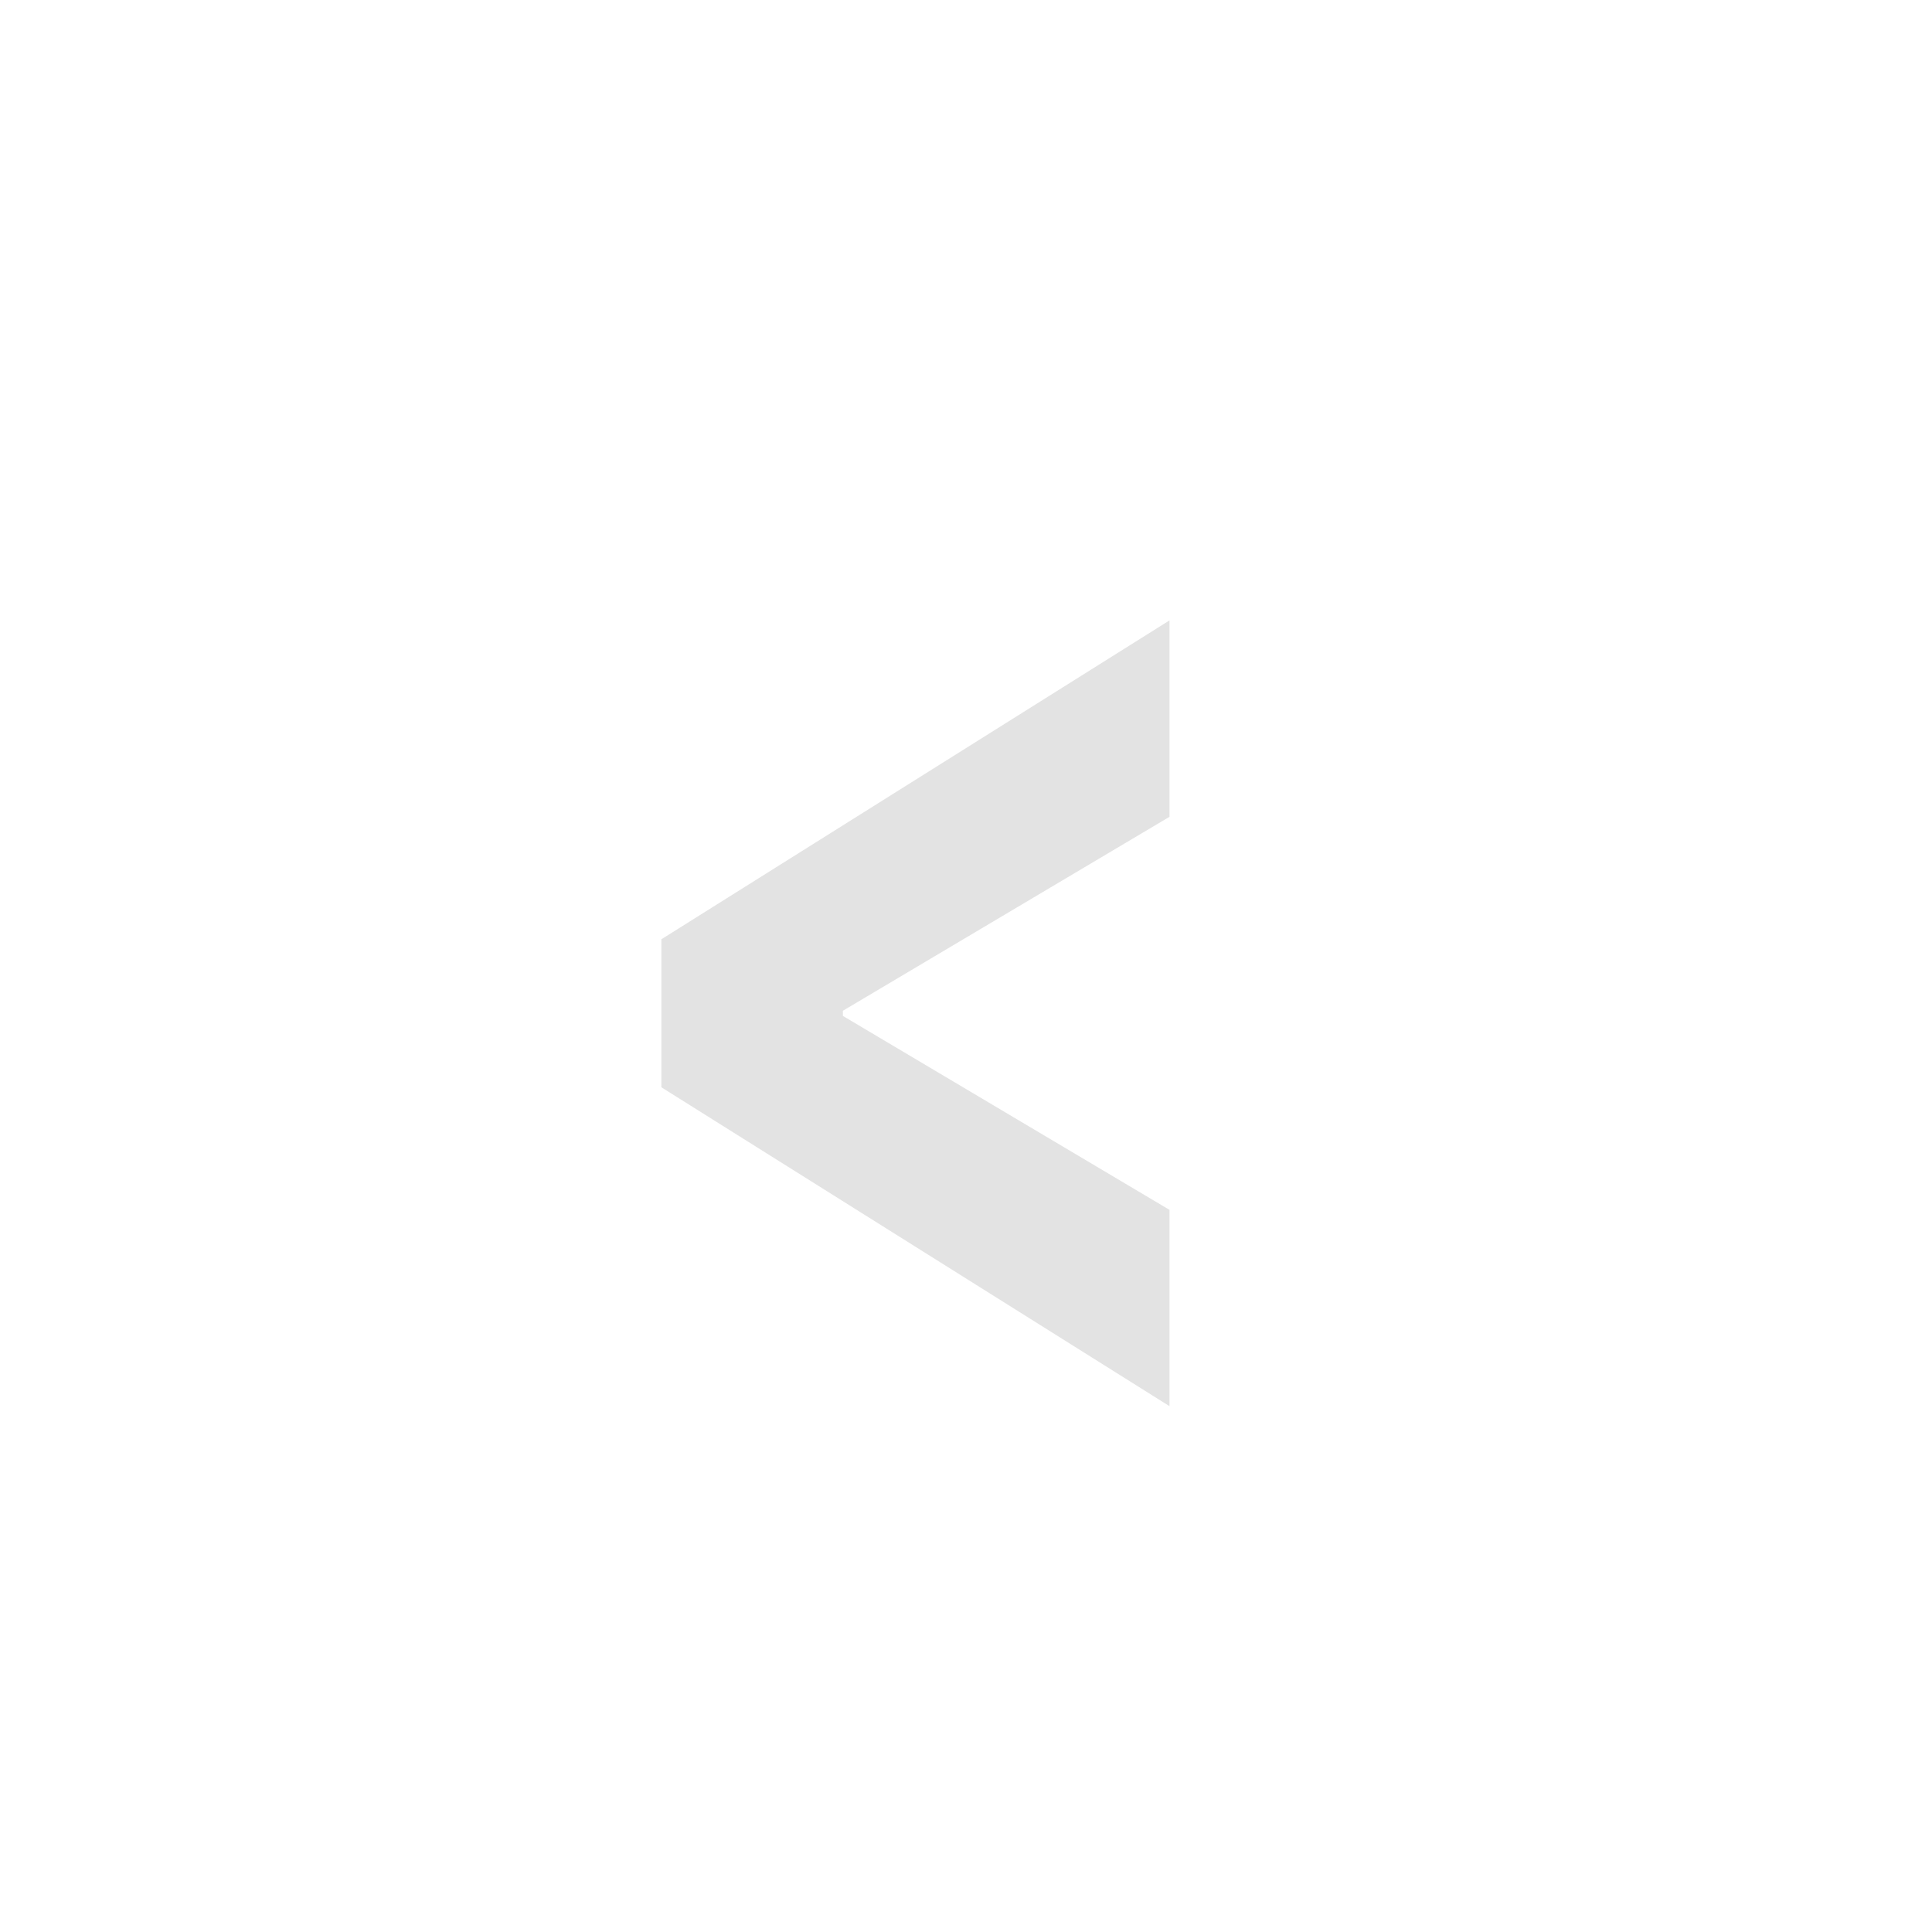 <?xml version="1.0" encoding="UTF-8" standalone="no"?>
<!-- Created with Inkscape (http://www.inkscape.org/) -->

<svg
   width="18"
   height="18"
   viewBox="0 0 18 18"
   version="1.1"
   id="svg1"
   inkscape:version="1.3 (0e150ed6c4, 2023-07-21)"
   sodipodi:docname="back.svg"
   xmlns:inkscape="http://www.inkscape.org/namespaces/inkscape"
   xmlns:sodipodi="http://sodipodi.sourceforge.net/DTD/sodipodi-0.dtd"
   xmlns="http://www.w3.org/2000/svg"
   xmlns:svg="http://www.w3.org/2000/svg">
  <sodipodi:namedview
     id="namedview1"
     pagecolor="#ffffff"
     bordercolor="#000000"
     borderopacity="0.25"
     inkscape:showpageshadow="2"
     inkscape:pageopacity="0.0"
     inkscape:pagecheckerboard="0"
     inkscape:deskcolor="#d1d1d1"
     inkscape:document-units="px"
     inkscape:zoom="30.266666"
     inkscape:cx="6.6574891"
     inkscape:cy="10.077093"
     inkscape:window-width="2560"
     inkscape:window-height="1363"
     inkscape:window-x="0"
     inkscape:window-y="0"
     inkscape:window-maximized="1"
     inkscape:current-layer="layer1">
    <sodipodi:guide
       position="0,18"
       orientation="0,18"
       id="guide1"
       inkscape:locked="false" />
    <sodipodi:guide
       position="18,18"
       orientation="18,0"
       id="guide2"
       inkscape:locked="false" />
    <sodipodi:guide
       position="18,0"
       orientation="0,-18"
       id="guide3"
       inkscape:locked="false" />
    <sodipodi:guide
       position="0,0"
       orientation="-18,0"
       id="guide4"
       inkscape:locked="false" />
    <sodipodi:guide
       position="0,18"
       orientation="0,18"
       id="guide5"
       inkscape:locked="false" />
    <sodipodi:guide
       position="18,18"
       orientation="18,0"
       id="guide6"
       inkscape:locked="false" />
    <sodipodi:guide
       position="18,0"
       orientation="0,-18"
       id="guide7"
       inkscape:locked="false" />
    <sodipodi:guide
       position="0,0"
       orientation="-18,0"
       id="guide8"
       inkscape:locked="false" />
  </sodipodi:namedview>
  <defs
     id="defs1" />
  <g
     inkscape:label="Layer 1"
     inkscape:groupmode="layer"
     id="layer1">
    <path
       style="font-weight:900;font-size:16.902px;font-family:'Source Code Pro';-inkscape-font-specification:'Source Code Pro Heavy';fill:#e3e3e3;stroke-width:0.25;stroke-opacity:0.369"
       d="M 10.896,13.101 6.162,10.13 V 8.751 L 10.896,5.78 V 7.61 L 7.853,9.417 v 0.048 l 3.043,1.807 z"
       id="text1"
       aria-label="&lt;" />
  </g>
</svg>
